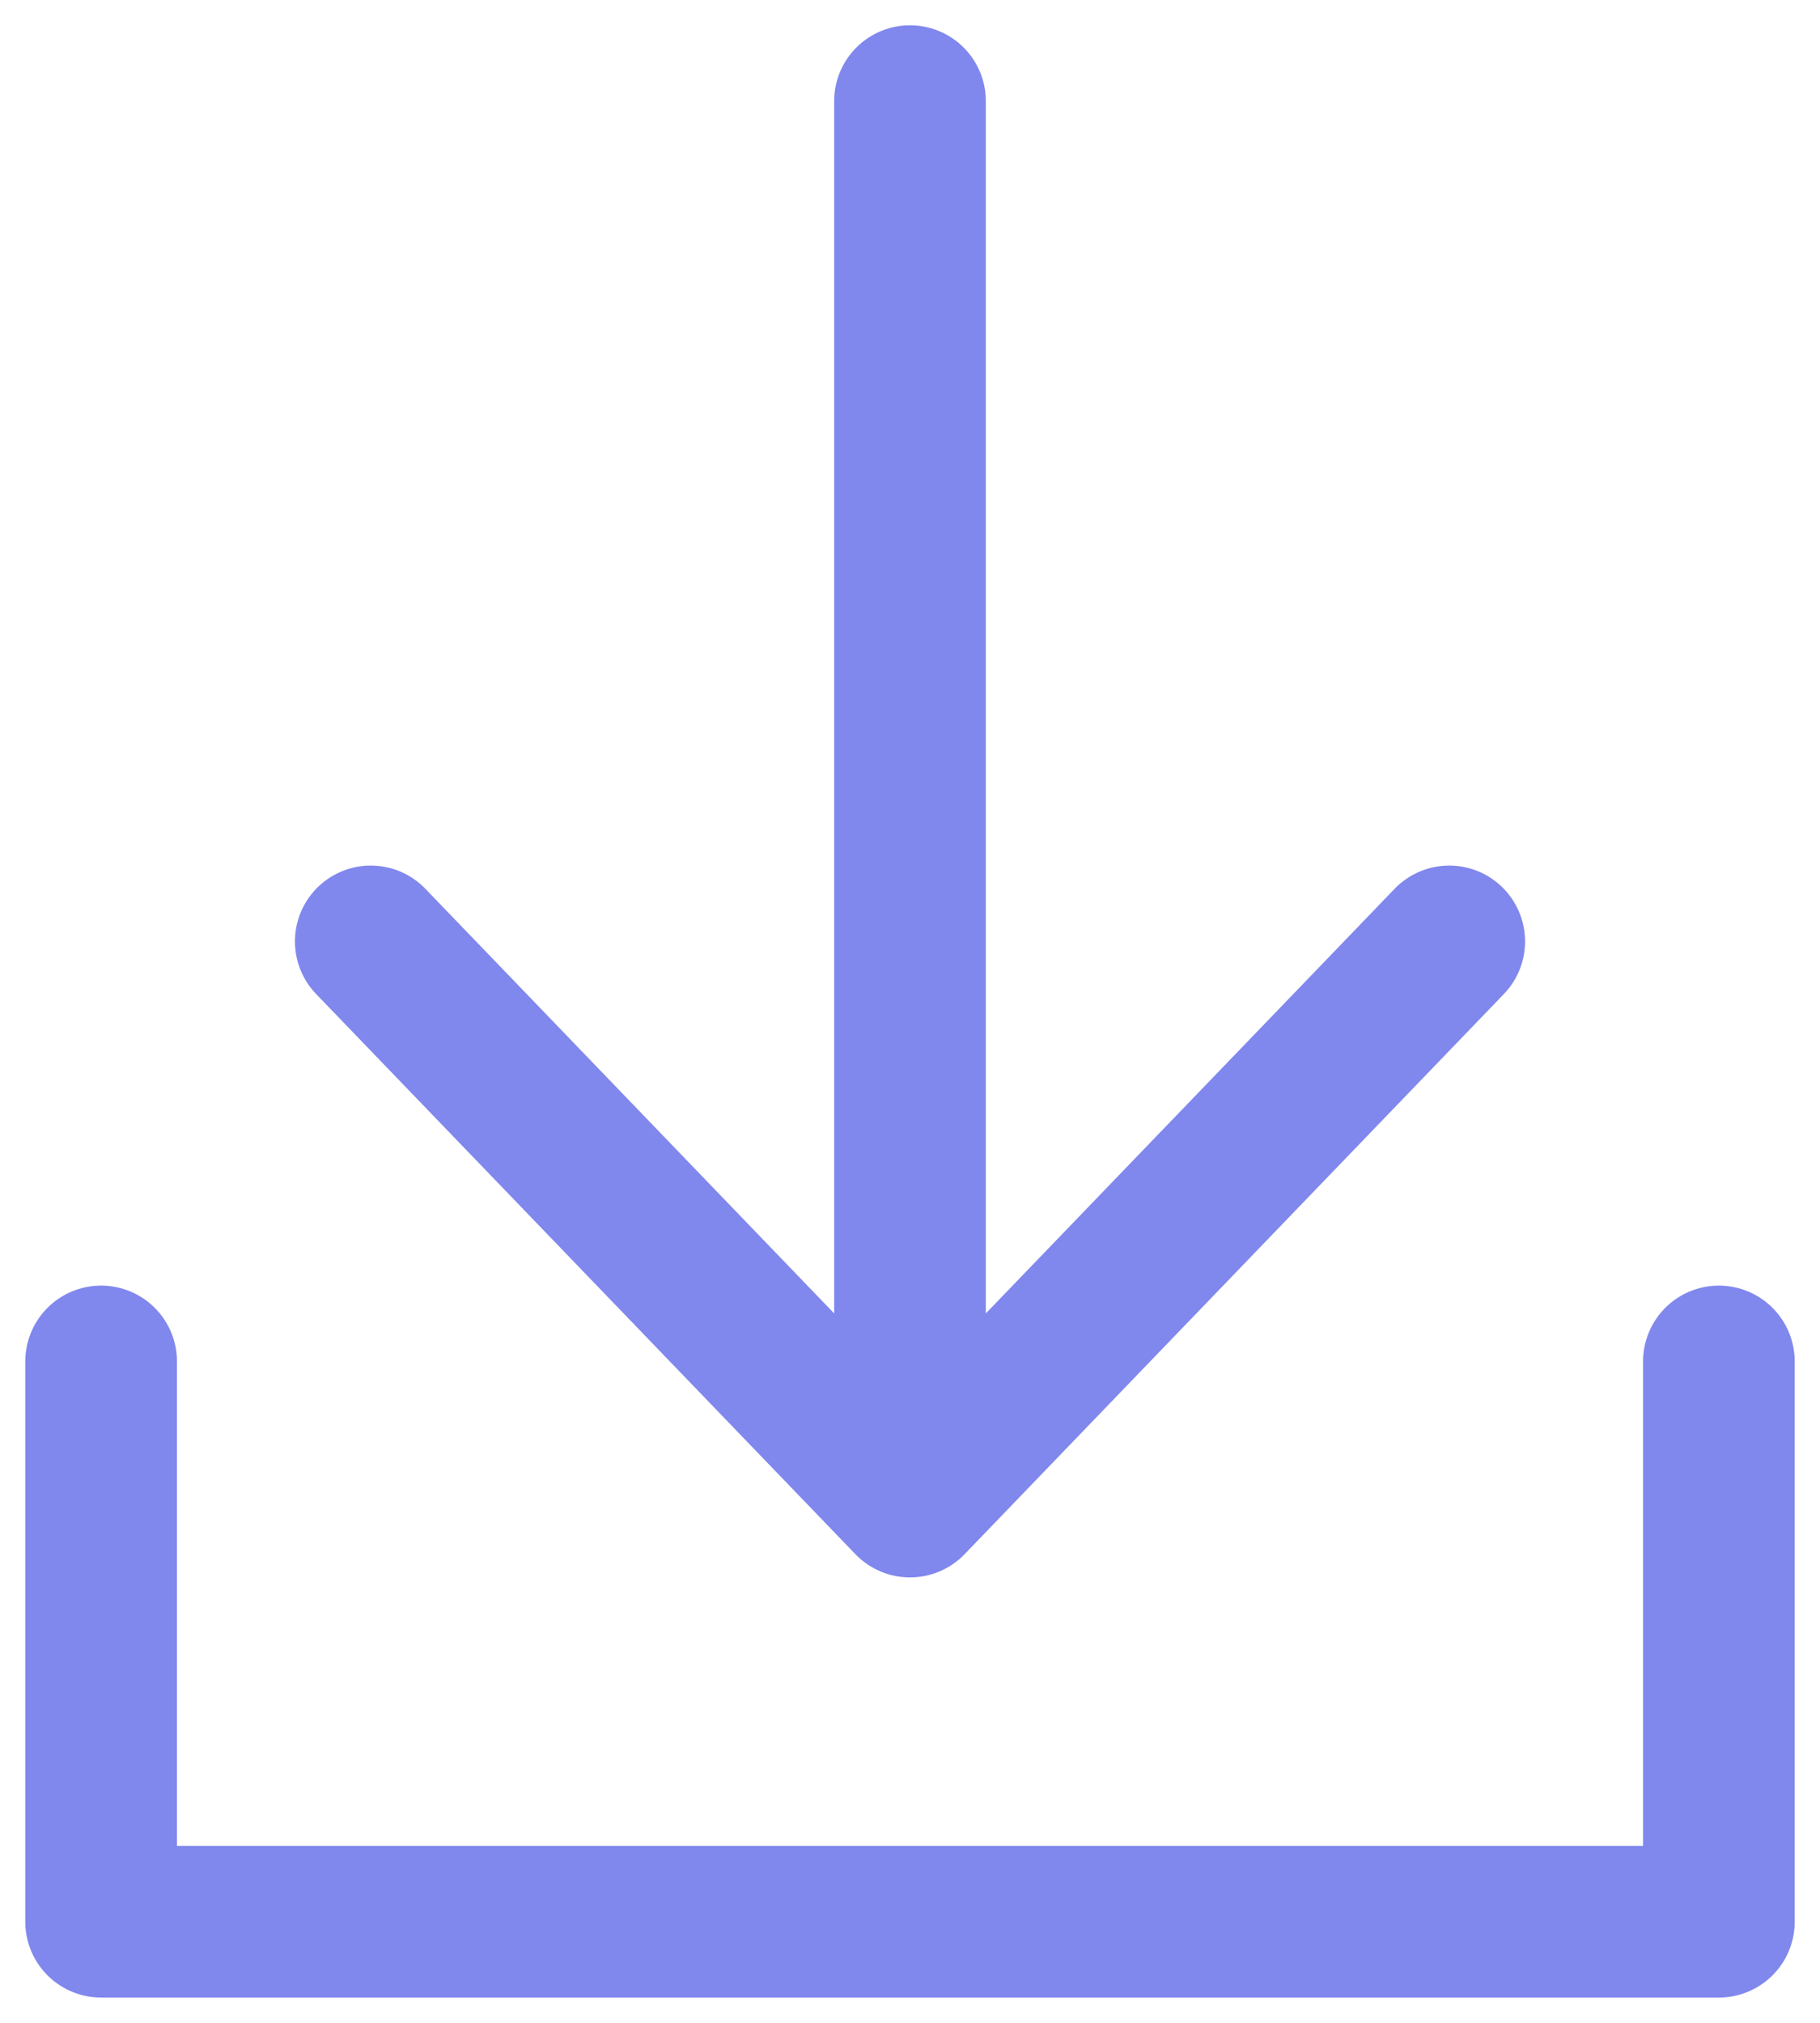 <svg width="18" height="20" viewBox="0 0 18 20" fill="none" xmlns="http://www.w3.org/2000/svg">
<path d="M17 13.461V19H1V13.461M9 14.846V1M9 14.846L14.333 9.308M9 14.846L3.667 9.308" stroke="#8087ED" stroke-width="1.5" stroke-linecap="round" stroke-linejoin="round"/>
</svg>